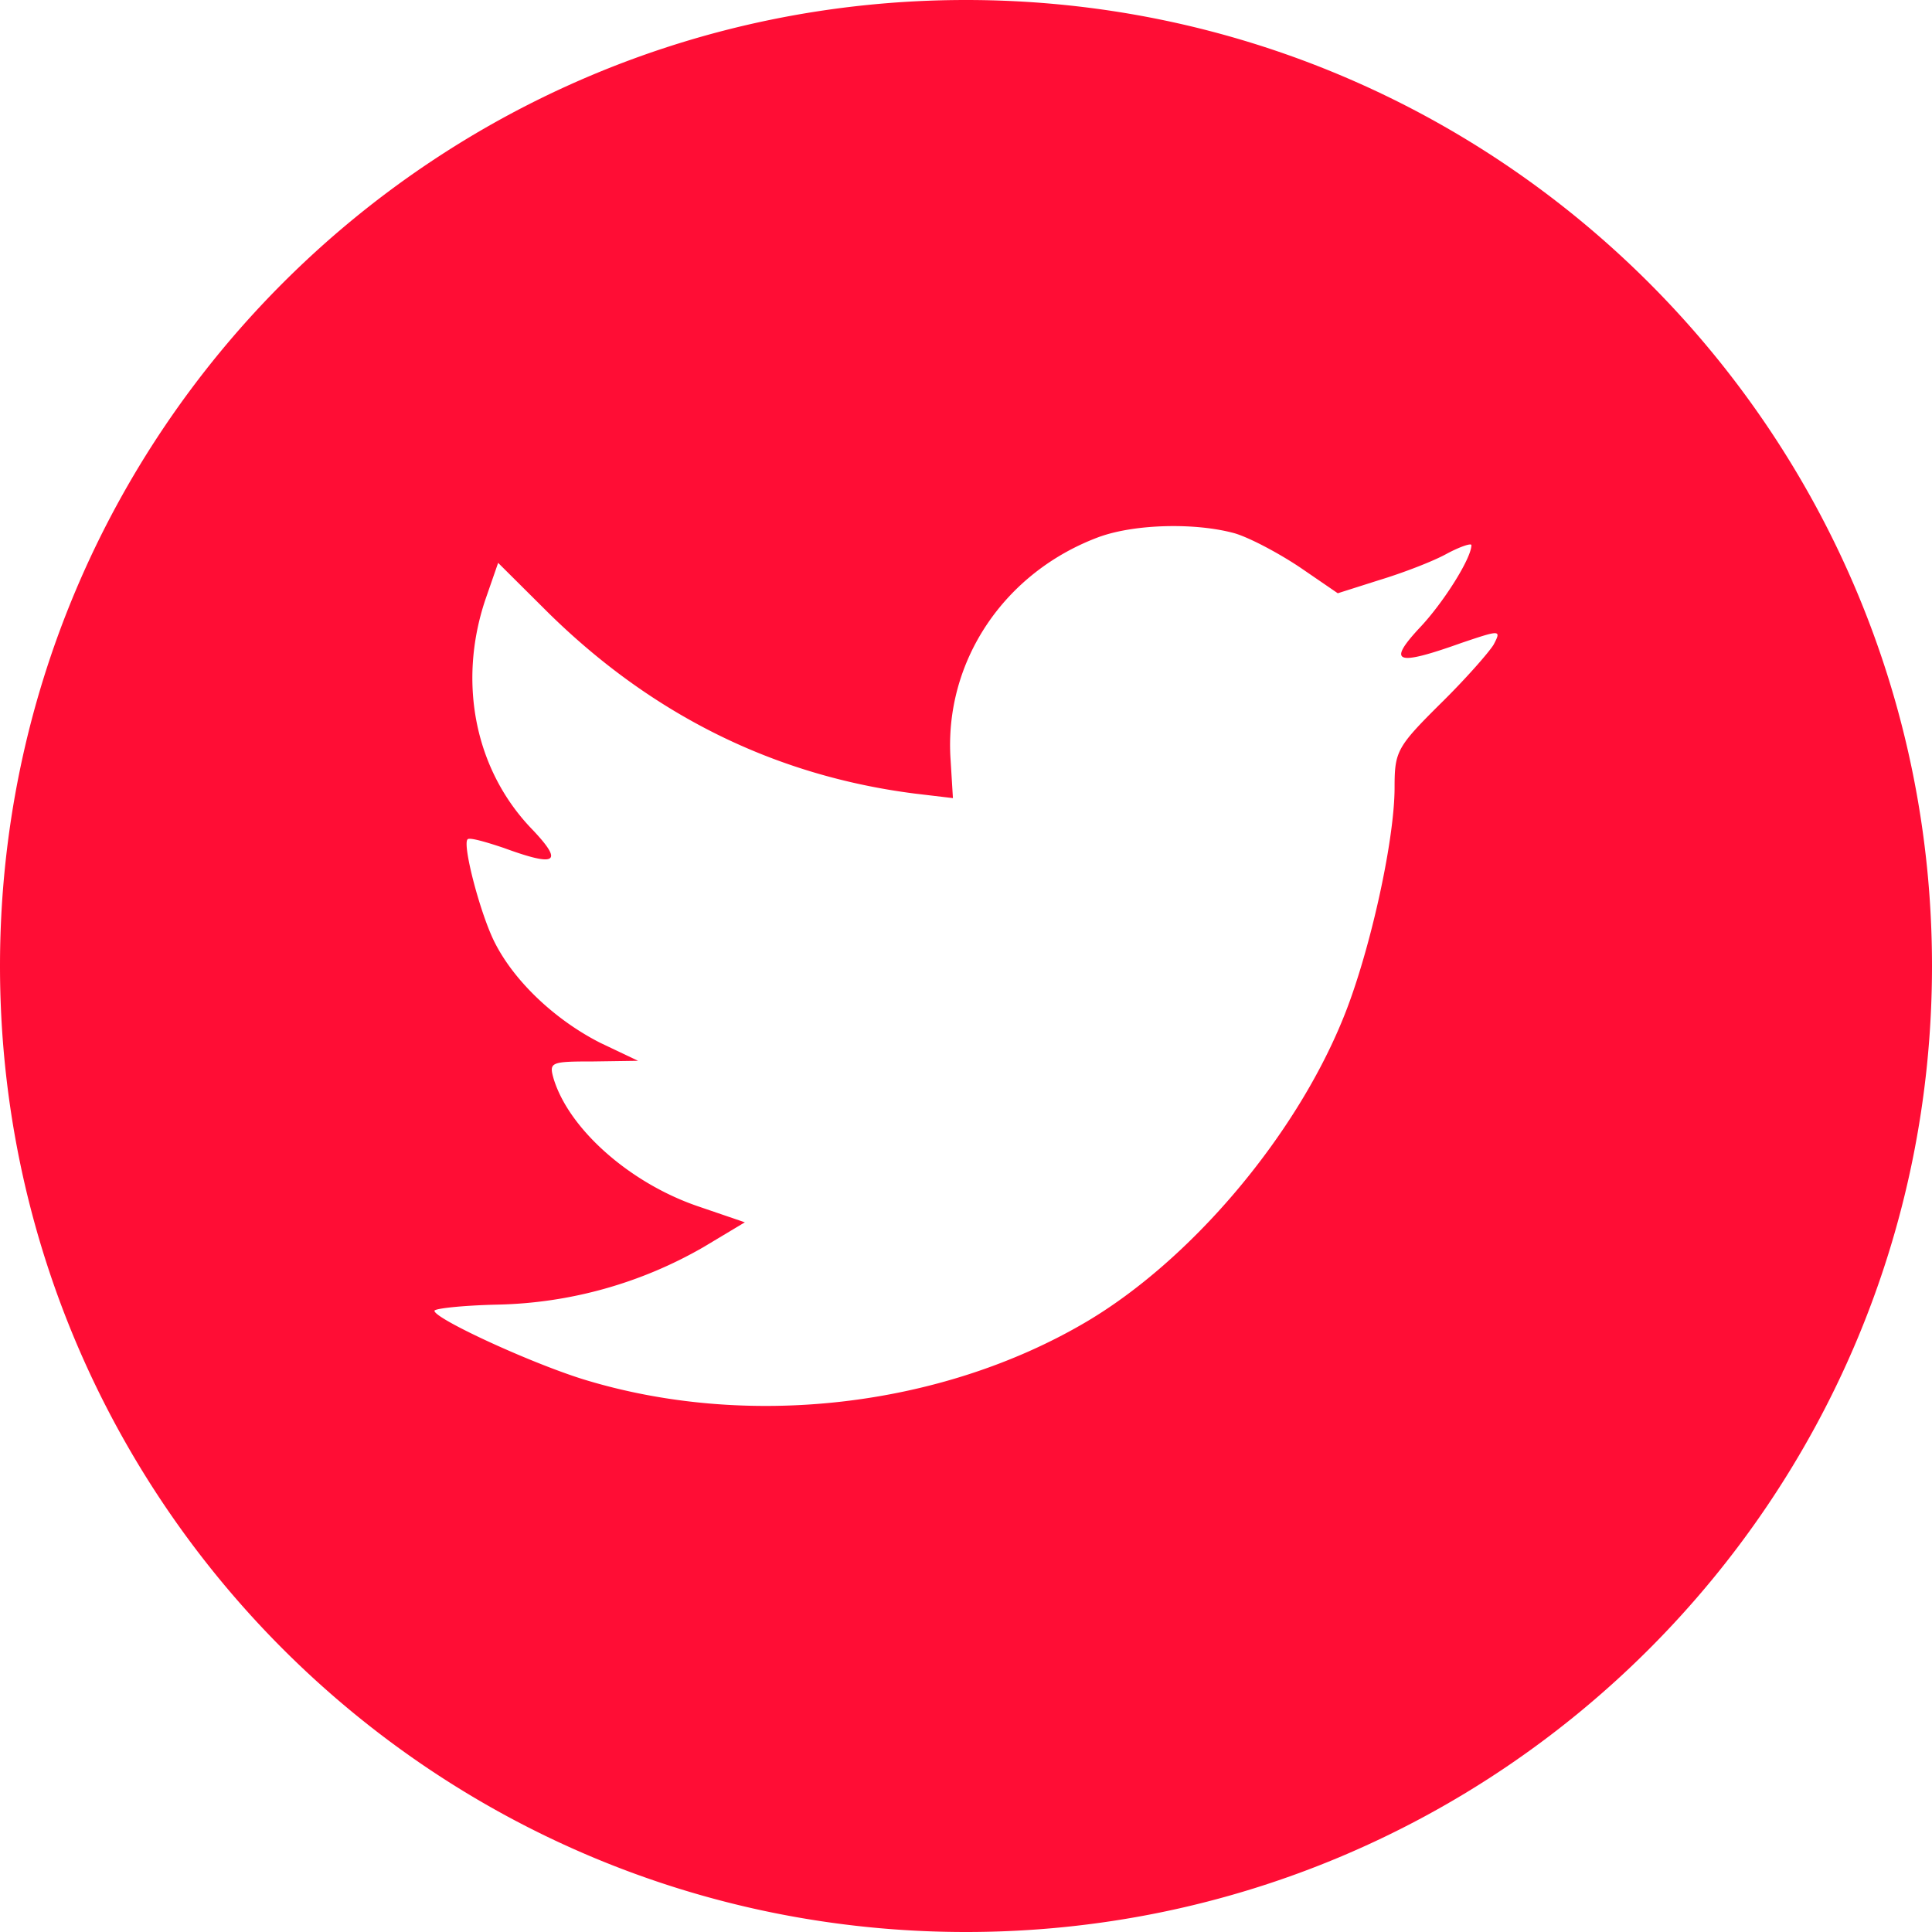 <svg xmlns="http://www.w3.org/2000/svg" width="30" height="30" viewBox="0 0 30 30">
    <path fill="#FF0D35" fill-rule="nonzero" d="M15 0c8.285 0 15 6.715 15 15 0 8.284-6.715 15-15 15S0 23.284 0 15C0 6.715 6.715 0 15 0zm2.087 8.33c-1.49.543-2.433 1.942-2.326 3.473l.036.59-.597-.071c-2.17-.278-4.067-1.218-5.677-2.798l-.788-.784-.201.579c-.43 1.29-.155 2.653.74 3.57.477.506.369.578-.453.277-.286-.096-.538-.168-.561-.132-.083.084.203 1.181.43 1.616.31.604.942 1.194 1.633 1.544l.585.278-.692.01c-.668 0-.692.012-.62.266.238.784 1.18 1.617 2.23 1.979l.74.253-.644.386a6.677 6.677 0 0 1-3.197.892c-.537.012-.979.06-.979.096 0 .12 1.456.795 2.302 1.061 2.54.784 5.558.446 7.824-.892 1.61-.953 3.22-2.846 3.972-4.68.406-.976.811-2.761.811-3.617 0-.555.036-.627.703-1.29.394-.386.764-.808.836-.928.12-.23.107-.23-.5-.025-1.014.362-1.158.314-.656-.228.37-.387.81-1.086.81-1.29 0-.036-.178.024-.38.132-.215.12-.693.302-1.05.41l-.645.205-.584-.4c-.322-.216-.774-.458-1.013-.53-.61-.169-1.54-.145-2.09.049z"/>
</svg>
